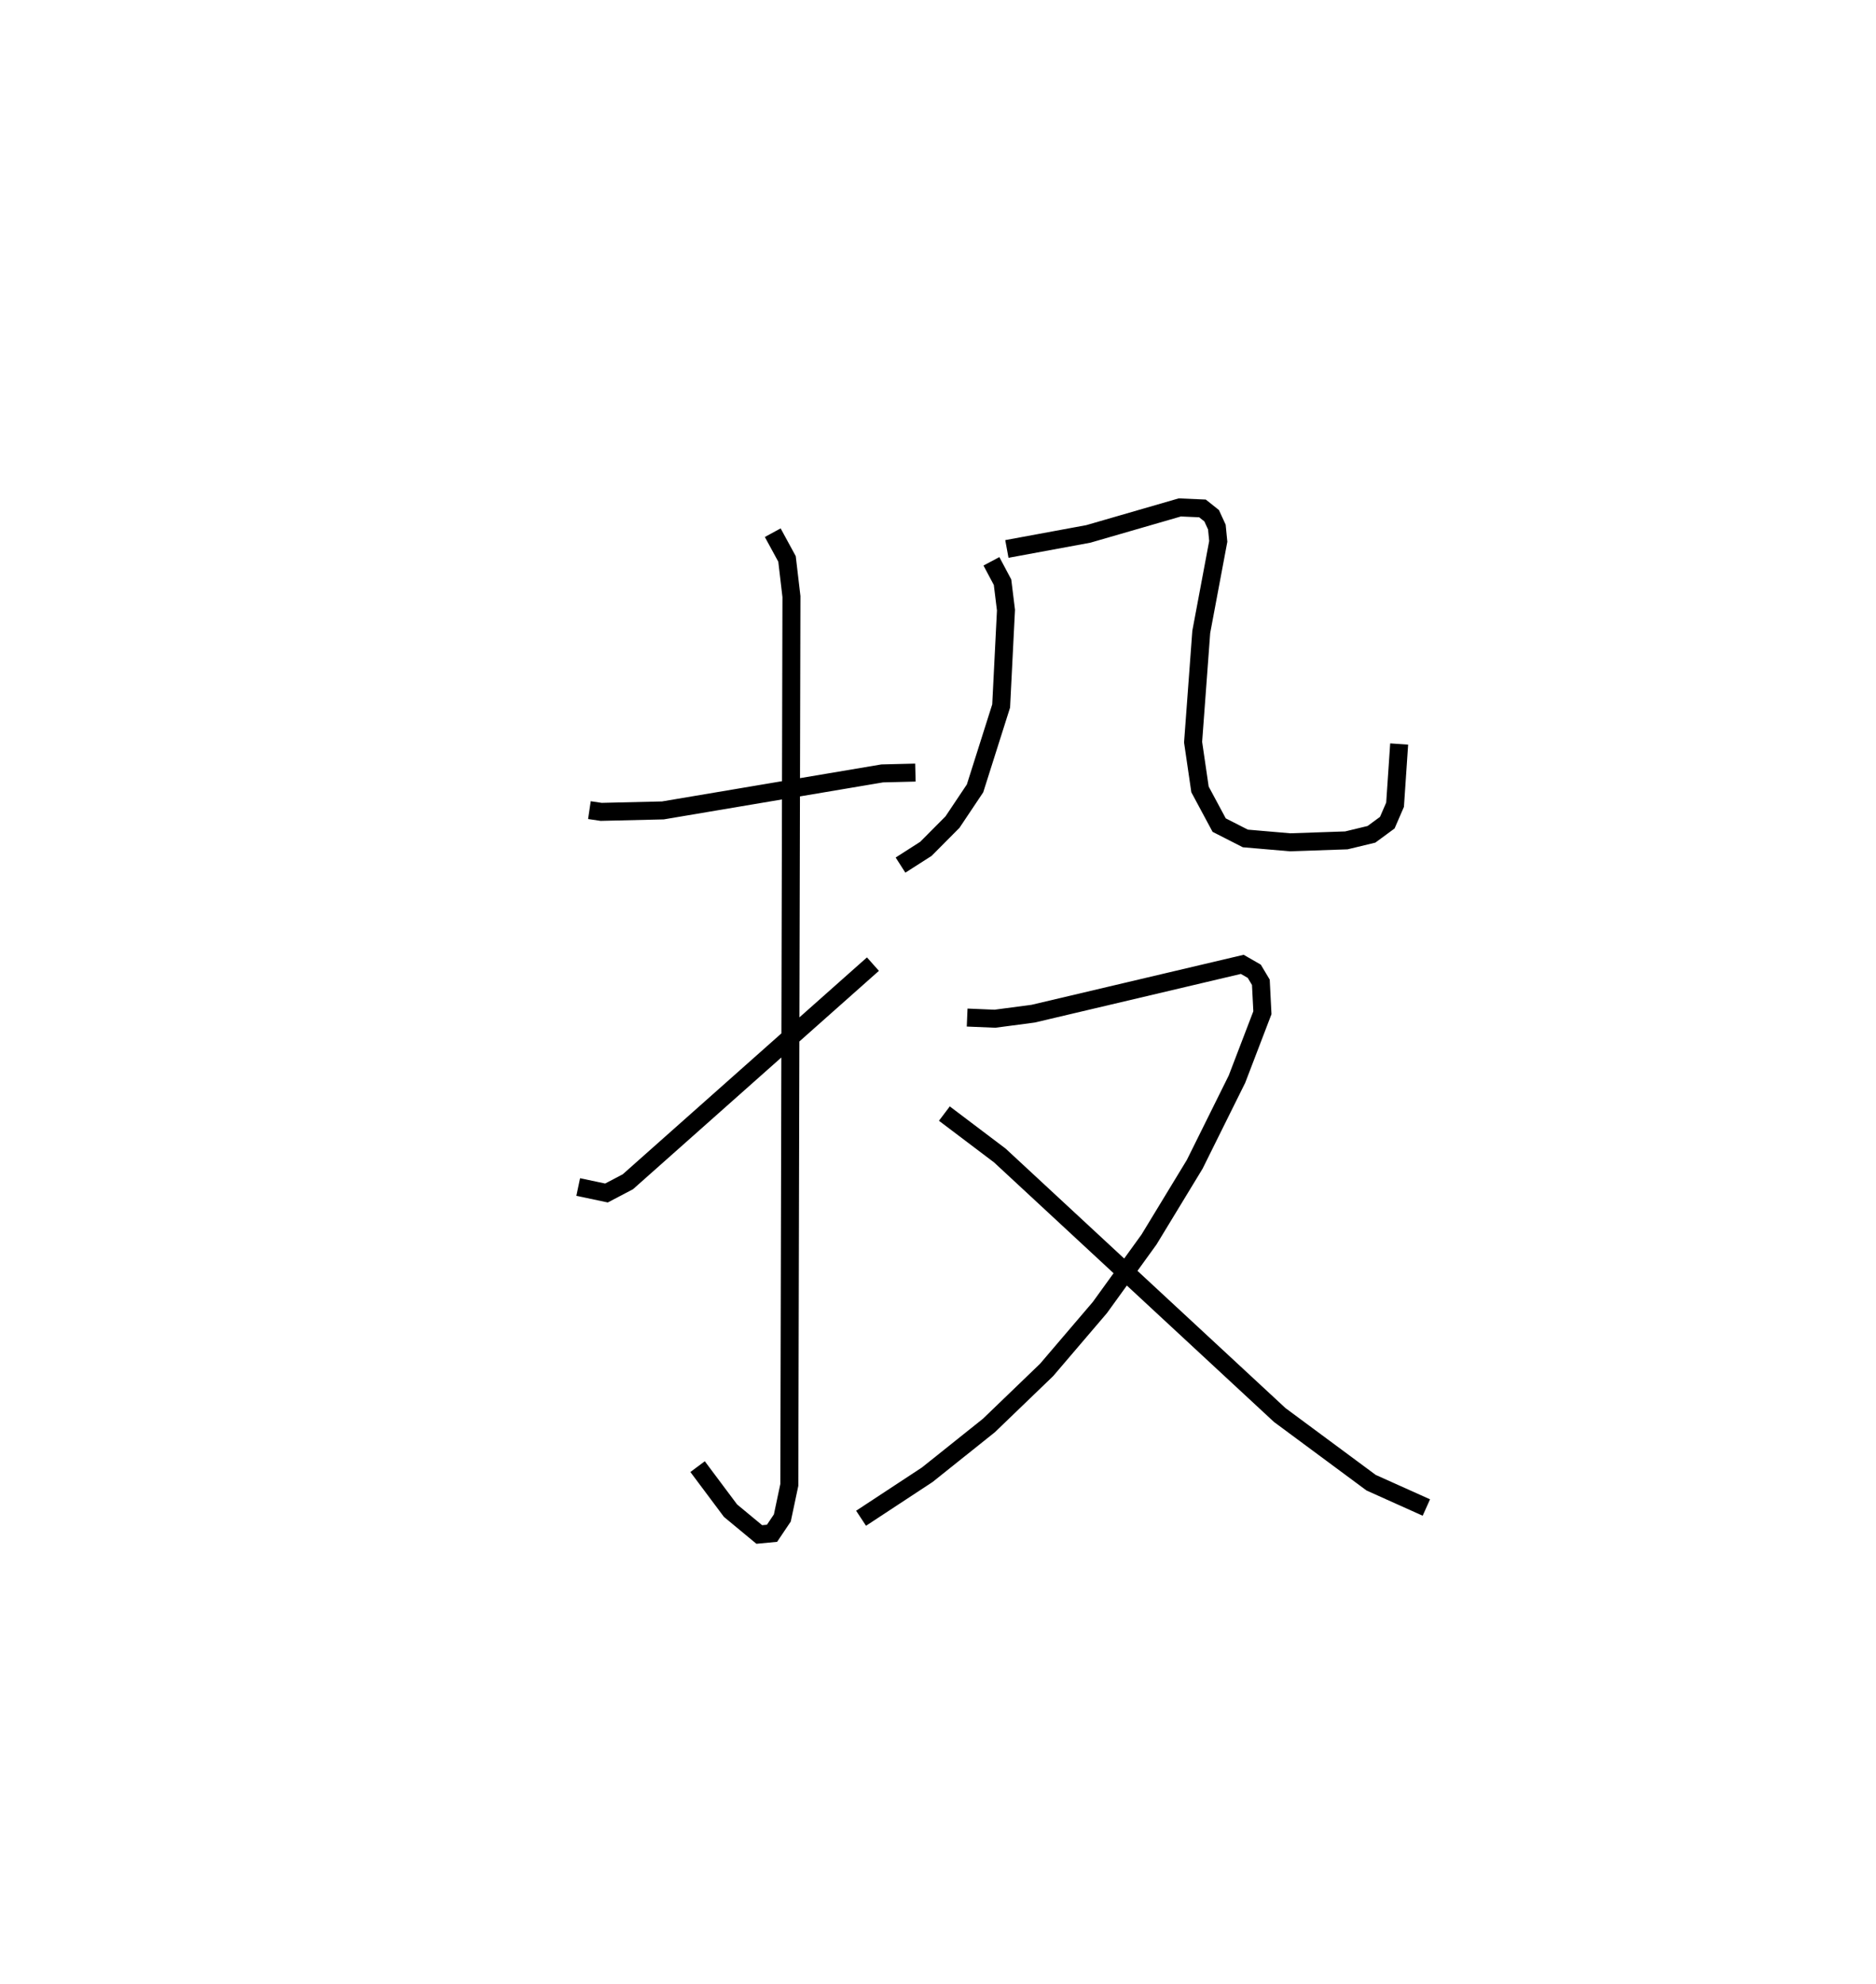 <?xml version="1.0" encoding="utf-8" ?>
<svg baseProfile="full" height="110.286" version="1.1" width="104.305" xmlns="http://www.w3.org/2000/svg" xmlns:ev="http://www.w3.org/2001/xml-events" xmlns:xlink="http://www.w3.org/1999/xlink"><defs /><rect fill="white" height="110.286" width="104.305" x="0" y="0" /><path d="M25,25 m0.0,0.0 m7.771,20.027 l0.653,0.097 3.433,-0.081 l12.195,-2.057 1.844,-0.046 m-7.932,-13.333 l0.794,1.458 0.246,2.092 l-0.118,49.376 -0.389,1.836 l-0.572,0.851 -0.71,0.067 l-1.598,-1.323 -1.831,-2.448 m-6.637,-15.541 l1.571,0.332 1.189,-0.624 l13.626,-12.097 m6.588,-22.388 l0.618,1.162 0.191,1.551 l-0.268,5.327 -1.452,4.58 l-1.254,1.874 -1.476,1.485 l-1.414,0.905 m5.914,-17.571 l4.529,-0.836 5.085,-1.472 l1.261,0.055 0.51,0.406 l0.29,0.629 0.078,0.796 l-0.945,5.032 -0.454,6.129 l0.384,2.626 1.065,1.983 l1.456,0.742 2.487,0.214 l3.13,-0.107 1.395,-0.337 l0.88,-0.647 0.432,-0.997 l0.228,-3.375 m-24.02,15.204 l1.544,0.065 2.126,-0.281 l11.626,-2.741 0.668,0.384 l0.366,0.613 0.086,1.692 l-1.414,3.691 -2.35,4.735 l-2.54,4.178 -2.733,3.781 l-2.961,3.467 -3.208,3.088 l-3.428,2.738 -3.68,2.419 m4.631,-22.492 l3.086,2.331 15.56,14.423 l5.082,3.762 3.071,1.379 " fill="none" stroke="black" stroke-width="1" /></svg>
